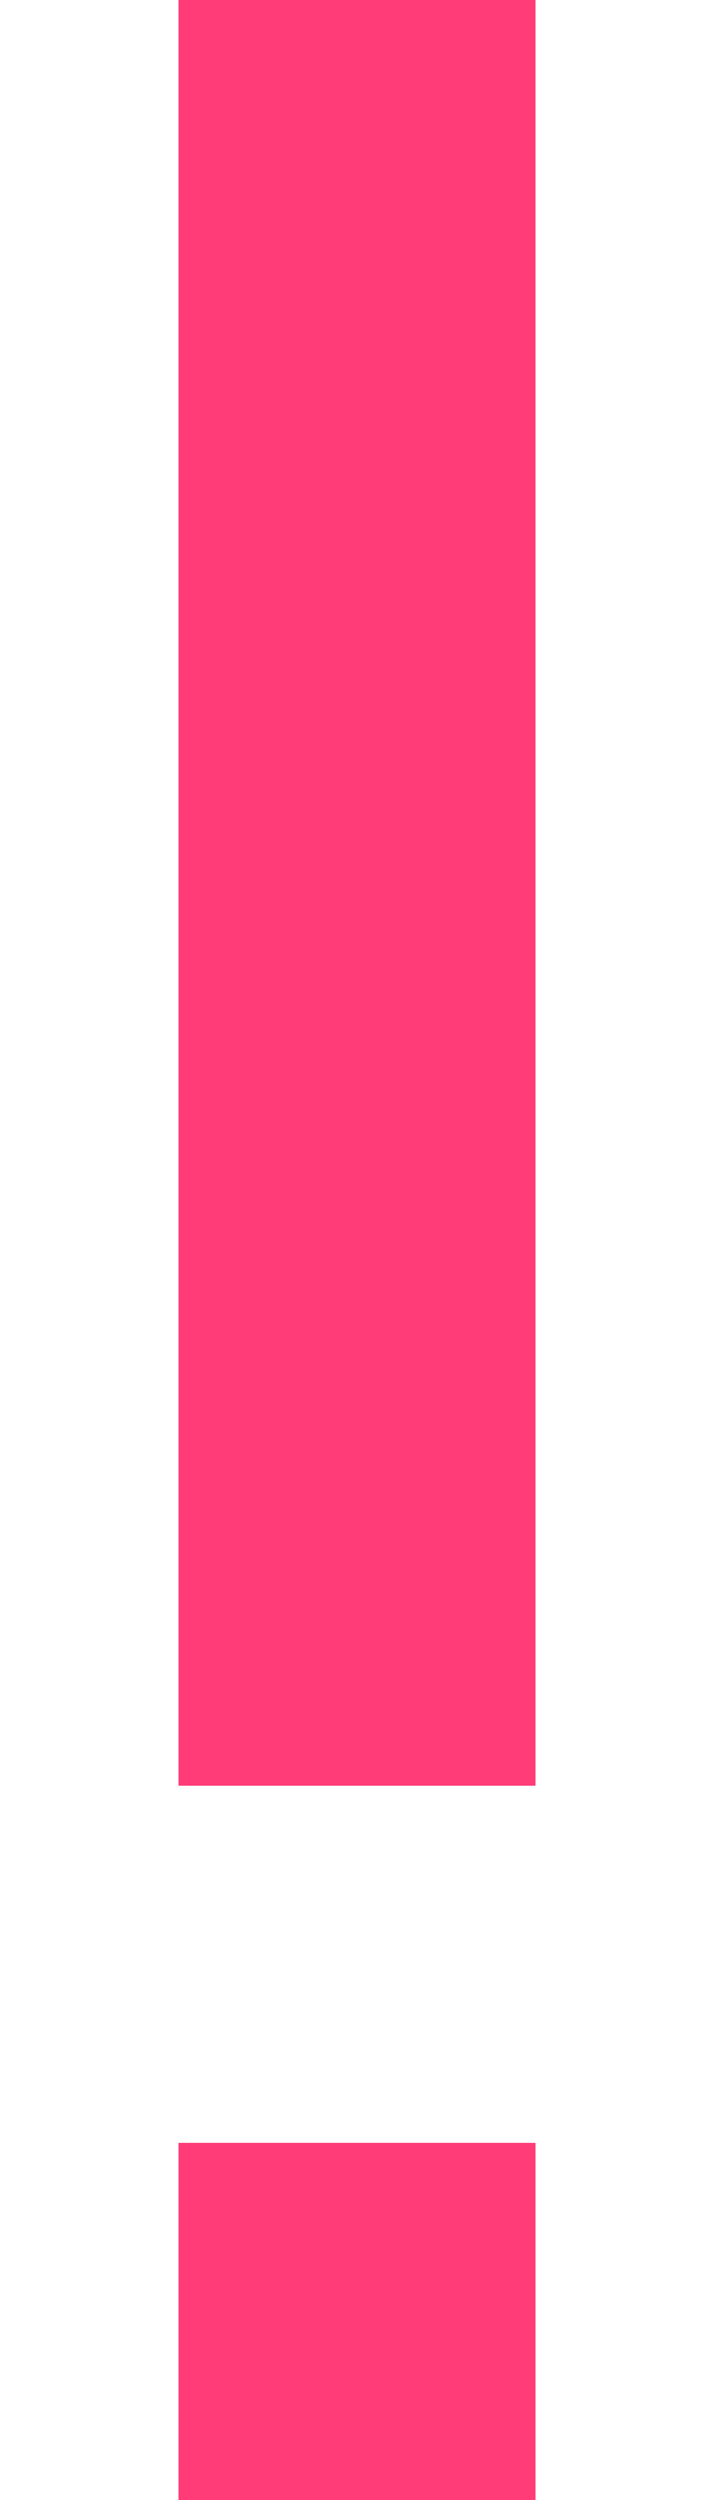 <svg width="2" height="7" viewBox="0 0 2 7" fill="none" xmlns="http://www.w3.org/2000/svg">
<path fill-rule="evenodd" clip-rule="evenodd" d="M0.5 7L0.5 6L1.5 6L1.5 7L0.5 7ZM1.5 0L1.5 5L0.5 5L0.5 -8.74228e-08L1.5 0Z" fill="#FF3C78"/>
</svg>
